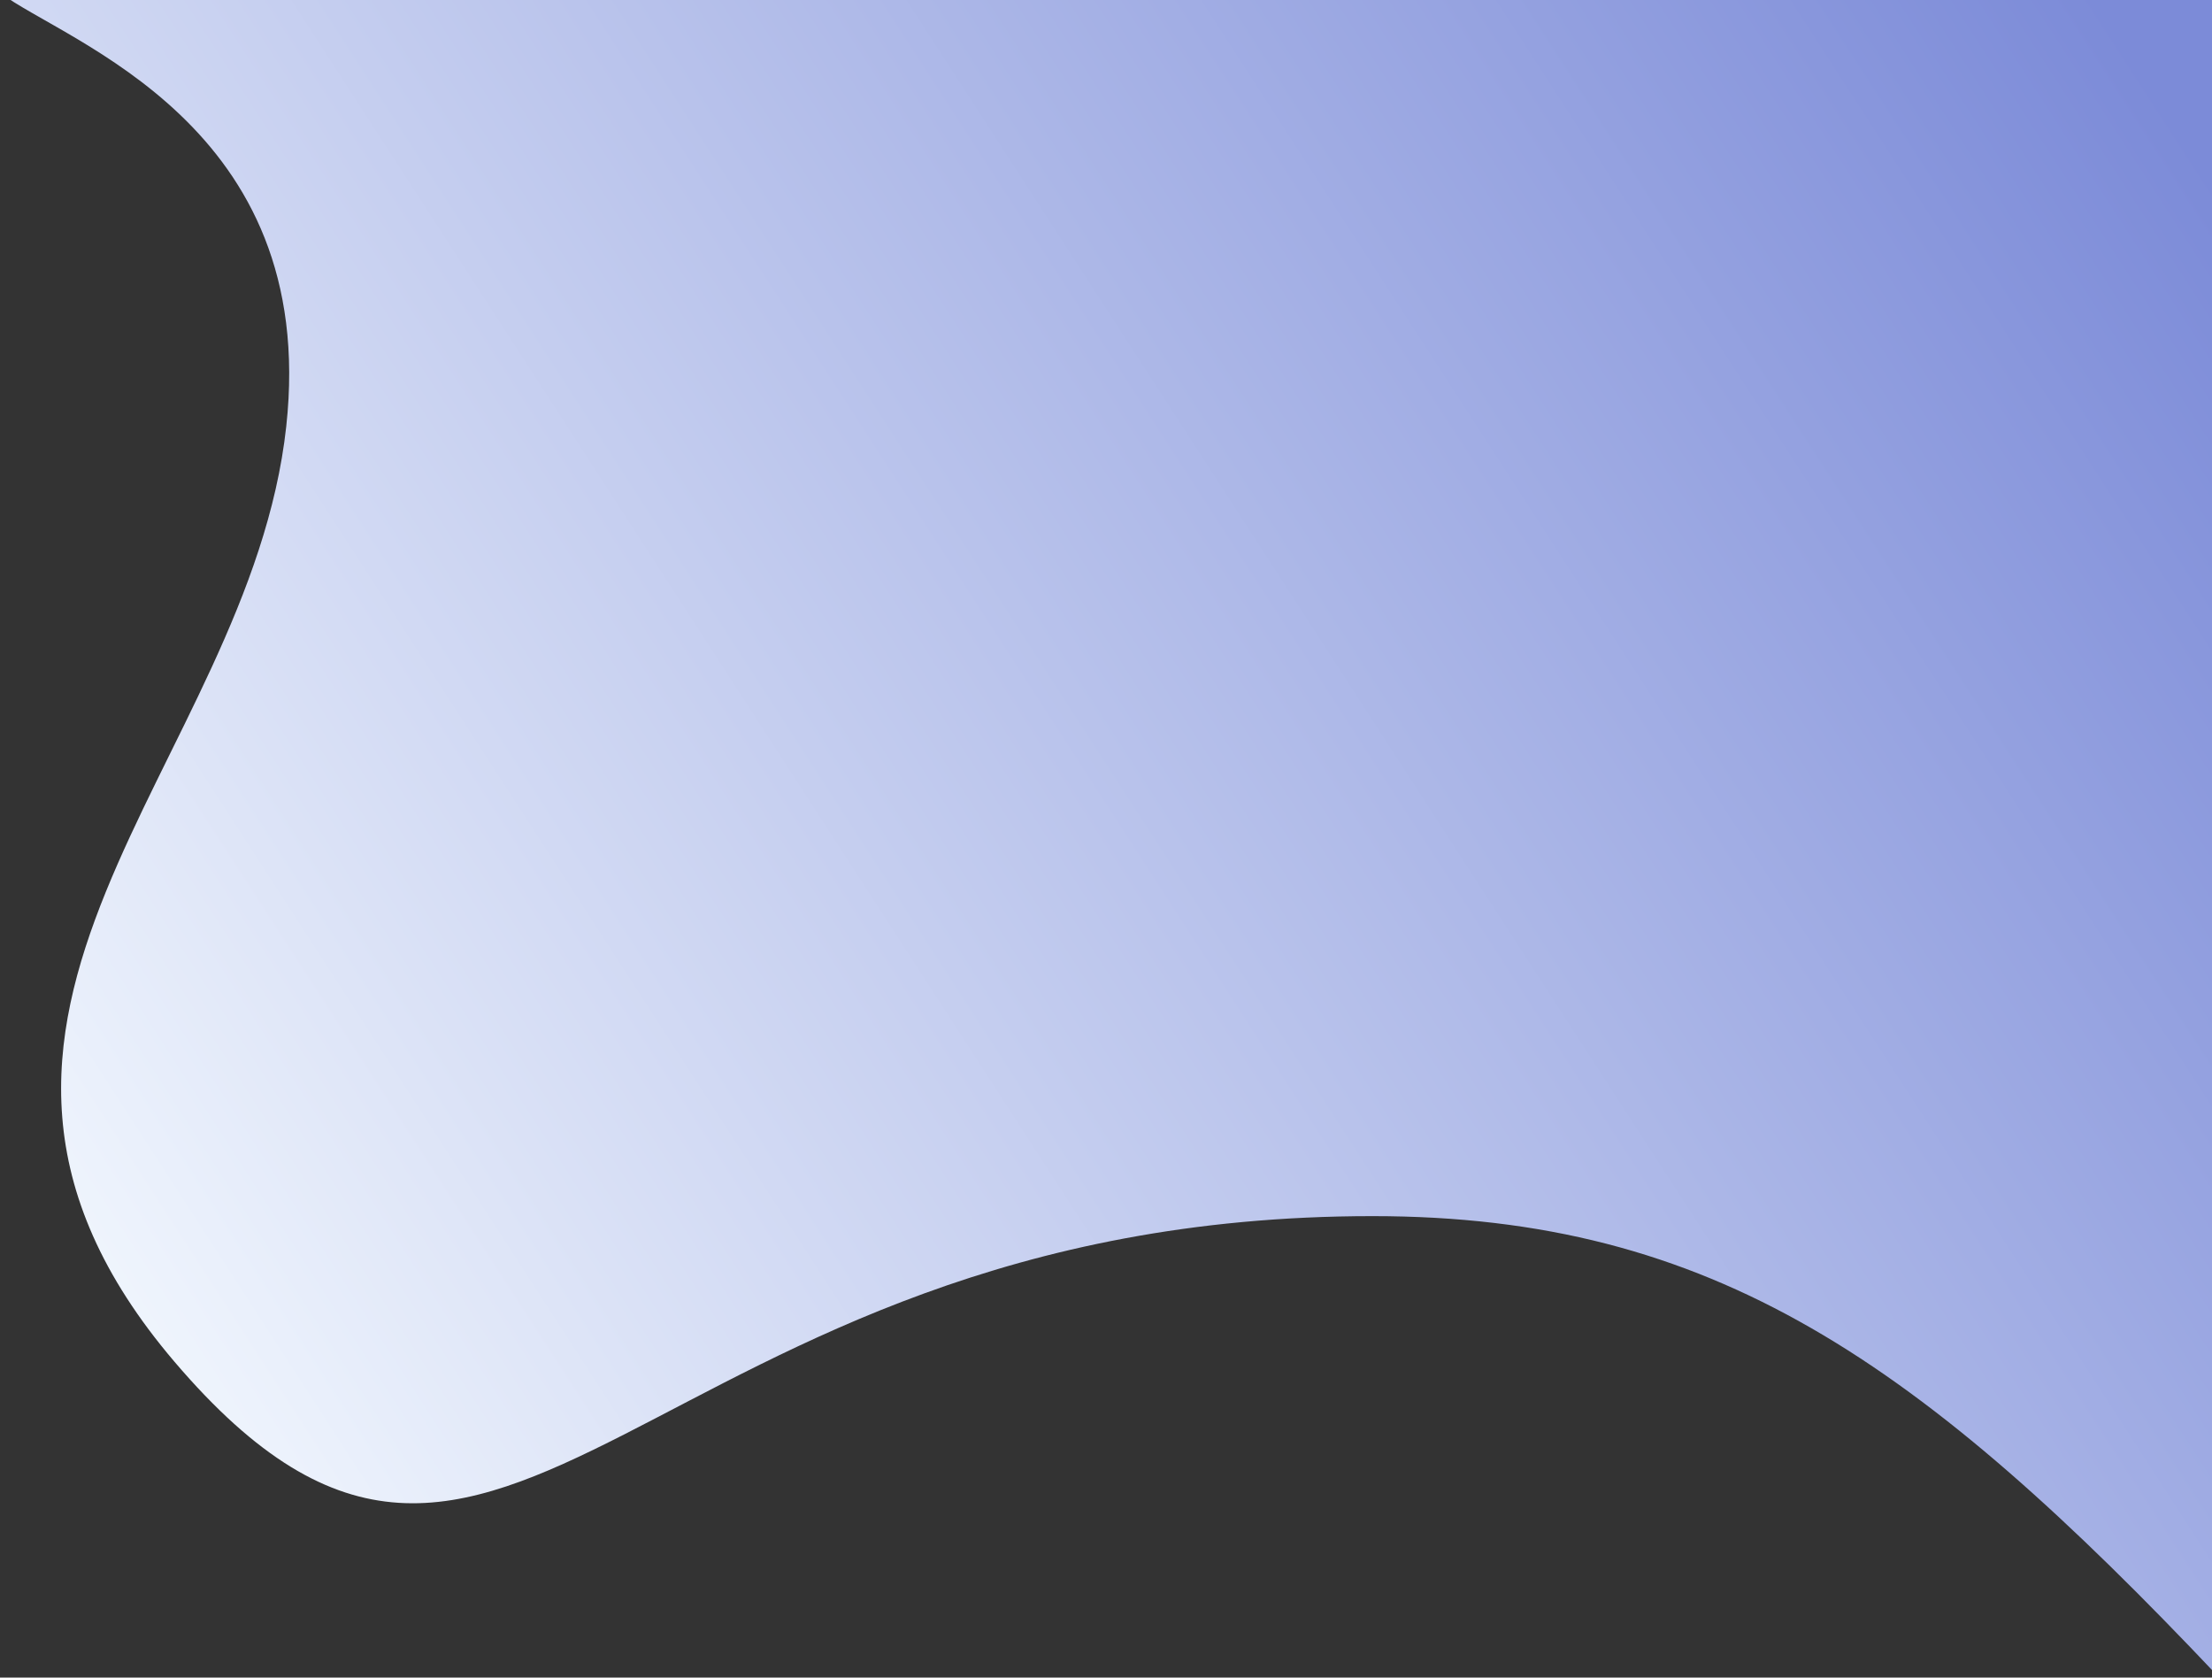 <svg width="914" height="693" fill="none" xmlns="http://www.w3.org/2000/svg"><rect width="100%" height="100%" fill="#333333" stroke="none"/><path d="M118.279 176.143C131.9 51.257 27.193 17.504 0-3l918 1.562-1.5 693.938c-123-130.049-208.678-190.12-349.329-190.12-301.611 0-358.394 220.653-495.15 60.071-121.757-142.967 30.929-245.768 46.258-386.308z" fill="url(#paint0_linear)"/><defs><linearGradient id="paint0_linear" x1="63.877" y1="673.499" x2="937.035" y2="108.336" gradientUnits="userSpaceOnUse"><stop stop-color="#F6FBFF"/><stop offset="1" stop-color="#7C8BD8"/></linearGradient></defs></svg>